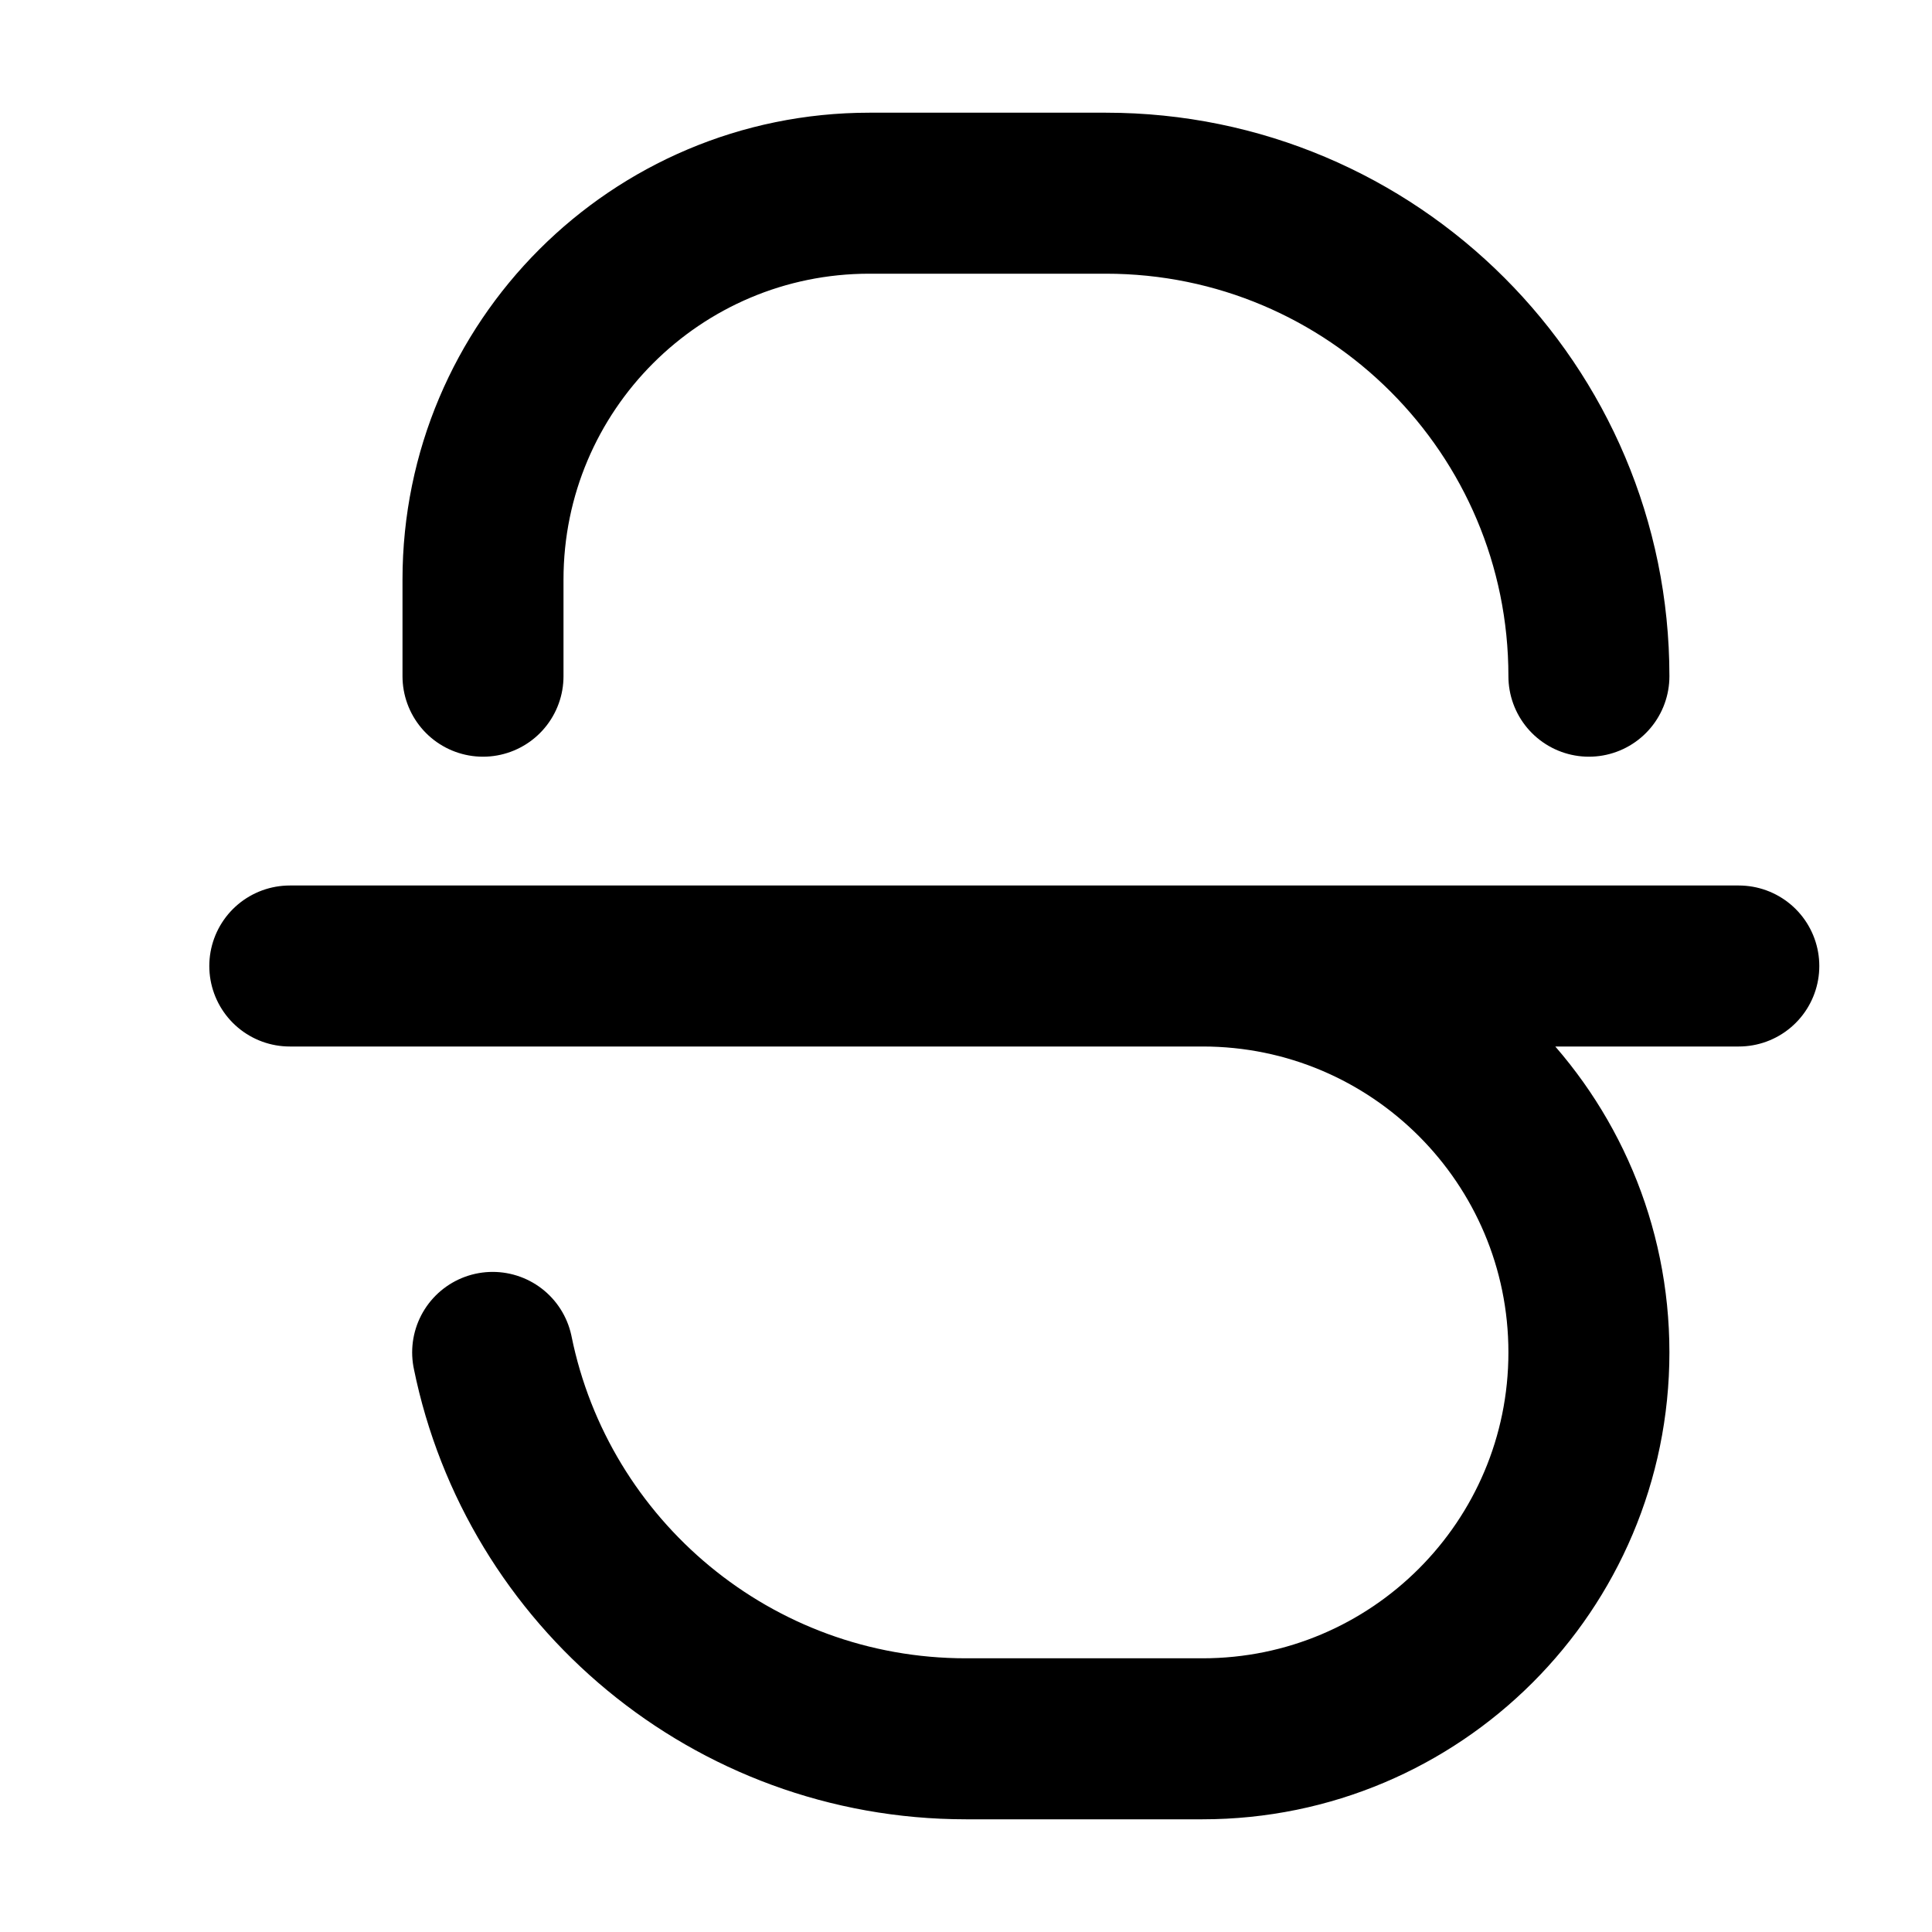 <svg width="24" height="24" viewBox="0 0 24 24" fill="none" xmlns="http://www.w3.org/2000/svg">
<path d="M3.6 12H10.8L14.939 12M14.939 12C17.59 12 19.738 14.149 19.738 16.8C19.738 19.451 17.589 21.6 14.938 21.6H12C9.098 21.6 6.676 19.539 6.12 16.8M14.939 12L21.6 12M19.738 8.4C19.738 5.086 17.052 2.4 13.738 2.4H10.8C8.149 2.4 6 4.549 6 7.2V8.4" stroke="currentColor" stroke-width="2" stroke-linecap="round" stroke-linejoin="round"/>
</svg>
